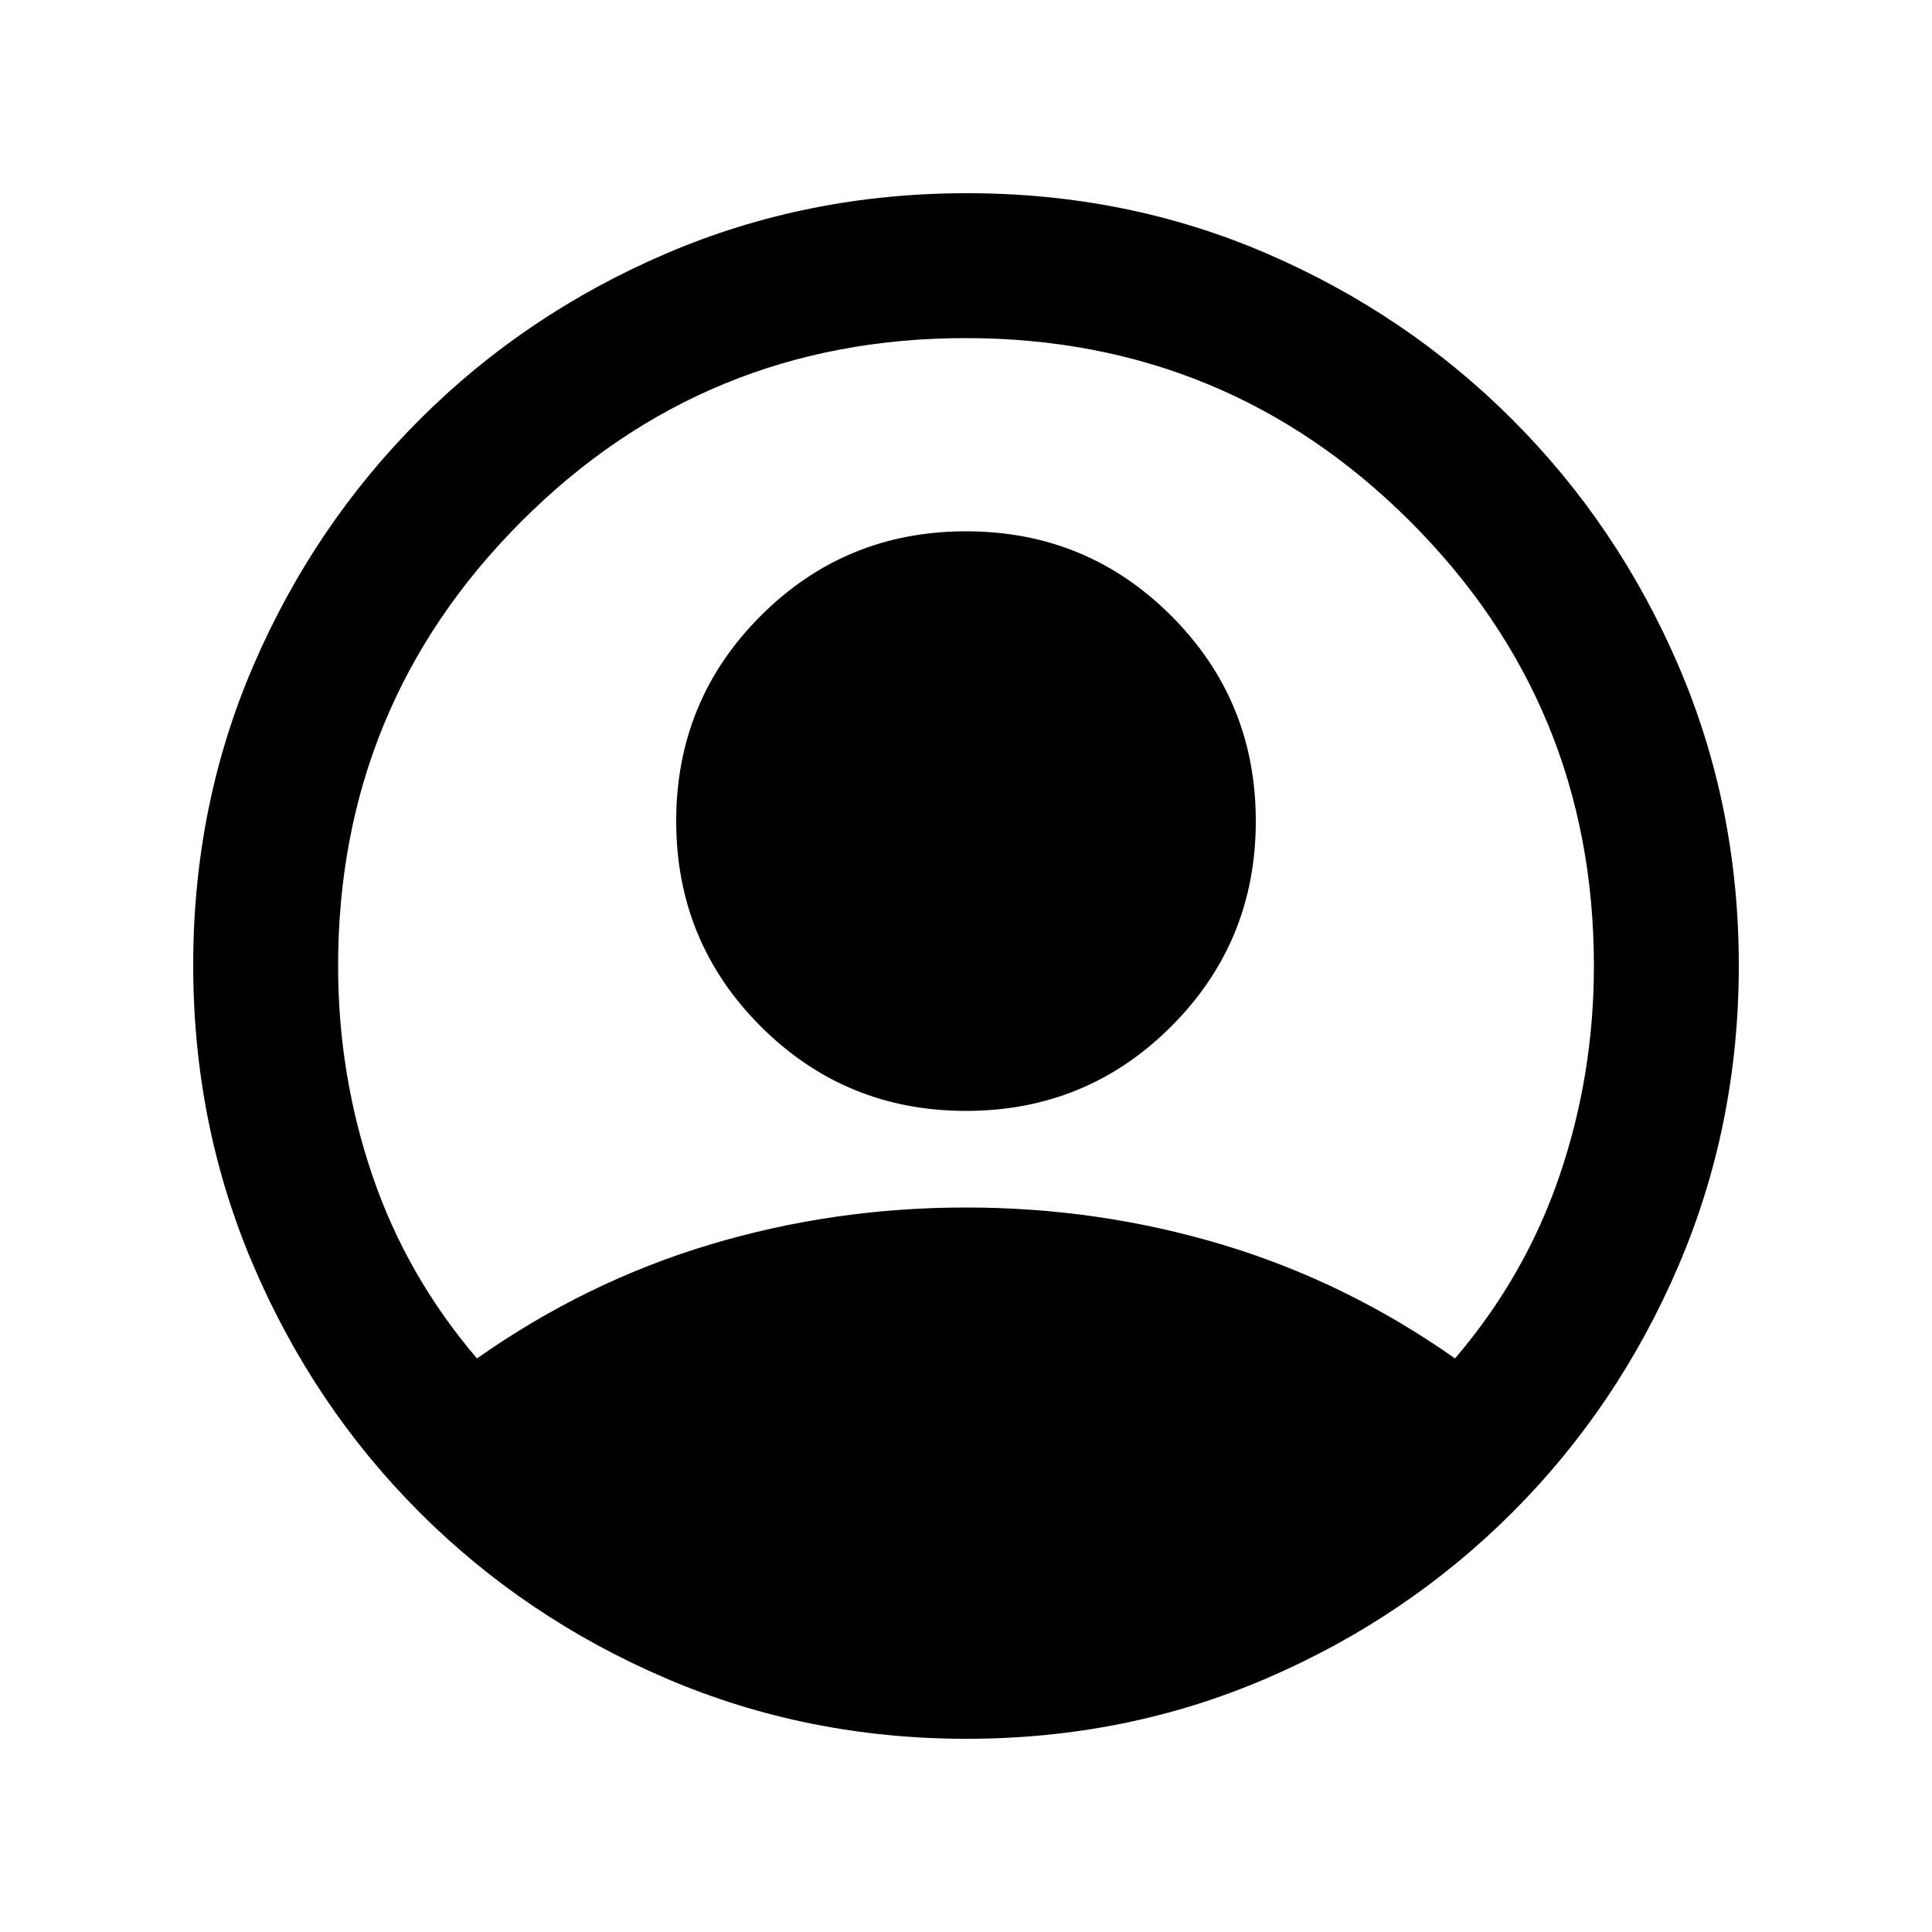 <svg xmlns="http://www.w3.org/2000/svg" height="20px" viewBox="0 -960 960 960" width="20px" fill="currentColor"><path d="M237-285q54-38 115.5-56.5T480-360q66 0 127.5 18.5T723-285q35-41 52-91t17-104q0-129.67-91.23-220.84-91.23-91.16-221-91.16Q350-792 259-700.84 168-609.67 168-480q0 54 17 104t52 91Zm243-123q-60 0-102-42t-42-102q0-60 42-102t102-42q60 0 102 42t42 102q0 60-42 102t-102 42Zm.28 312Q401-96 331-126t-122.5-82.5Q156-261 126-330.96t-30-149.5Q96-560 126-629.5q30-69.5 82.5-122T330.96-834q69.96-30 149.5-30t149.04 30q69.5 30 122 82.5T834-629.28q30 69.73 30 149Q864-401 834-331t-82.5 122.5Q699-156 629.28-126q-69.73 30-149 30Z"/></svg>